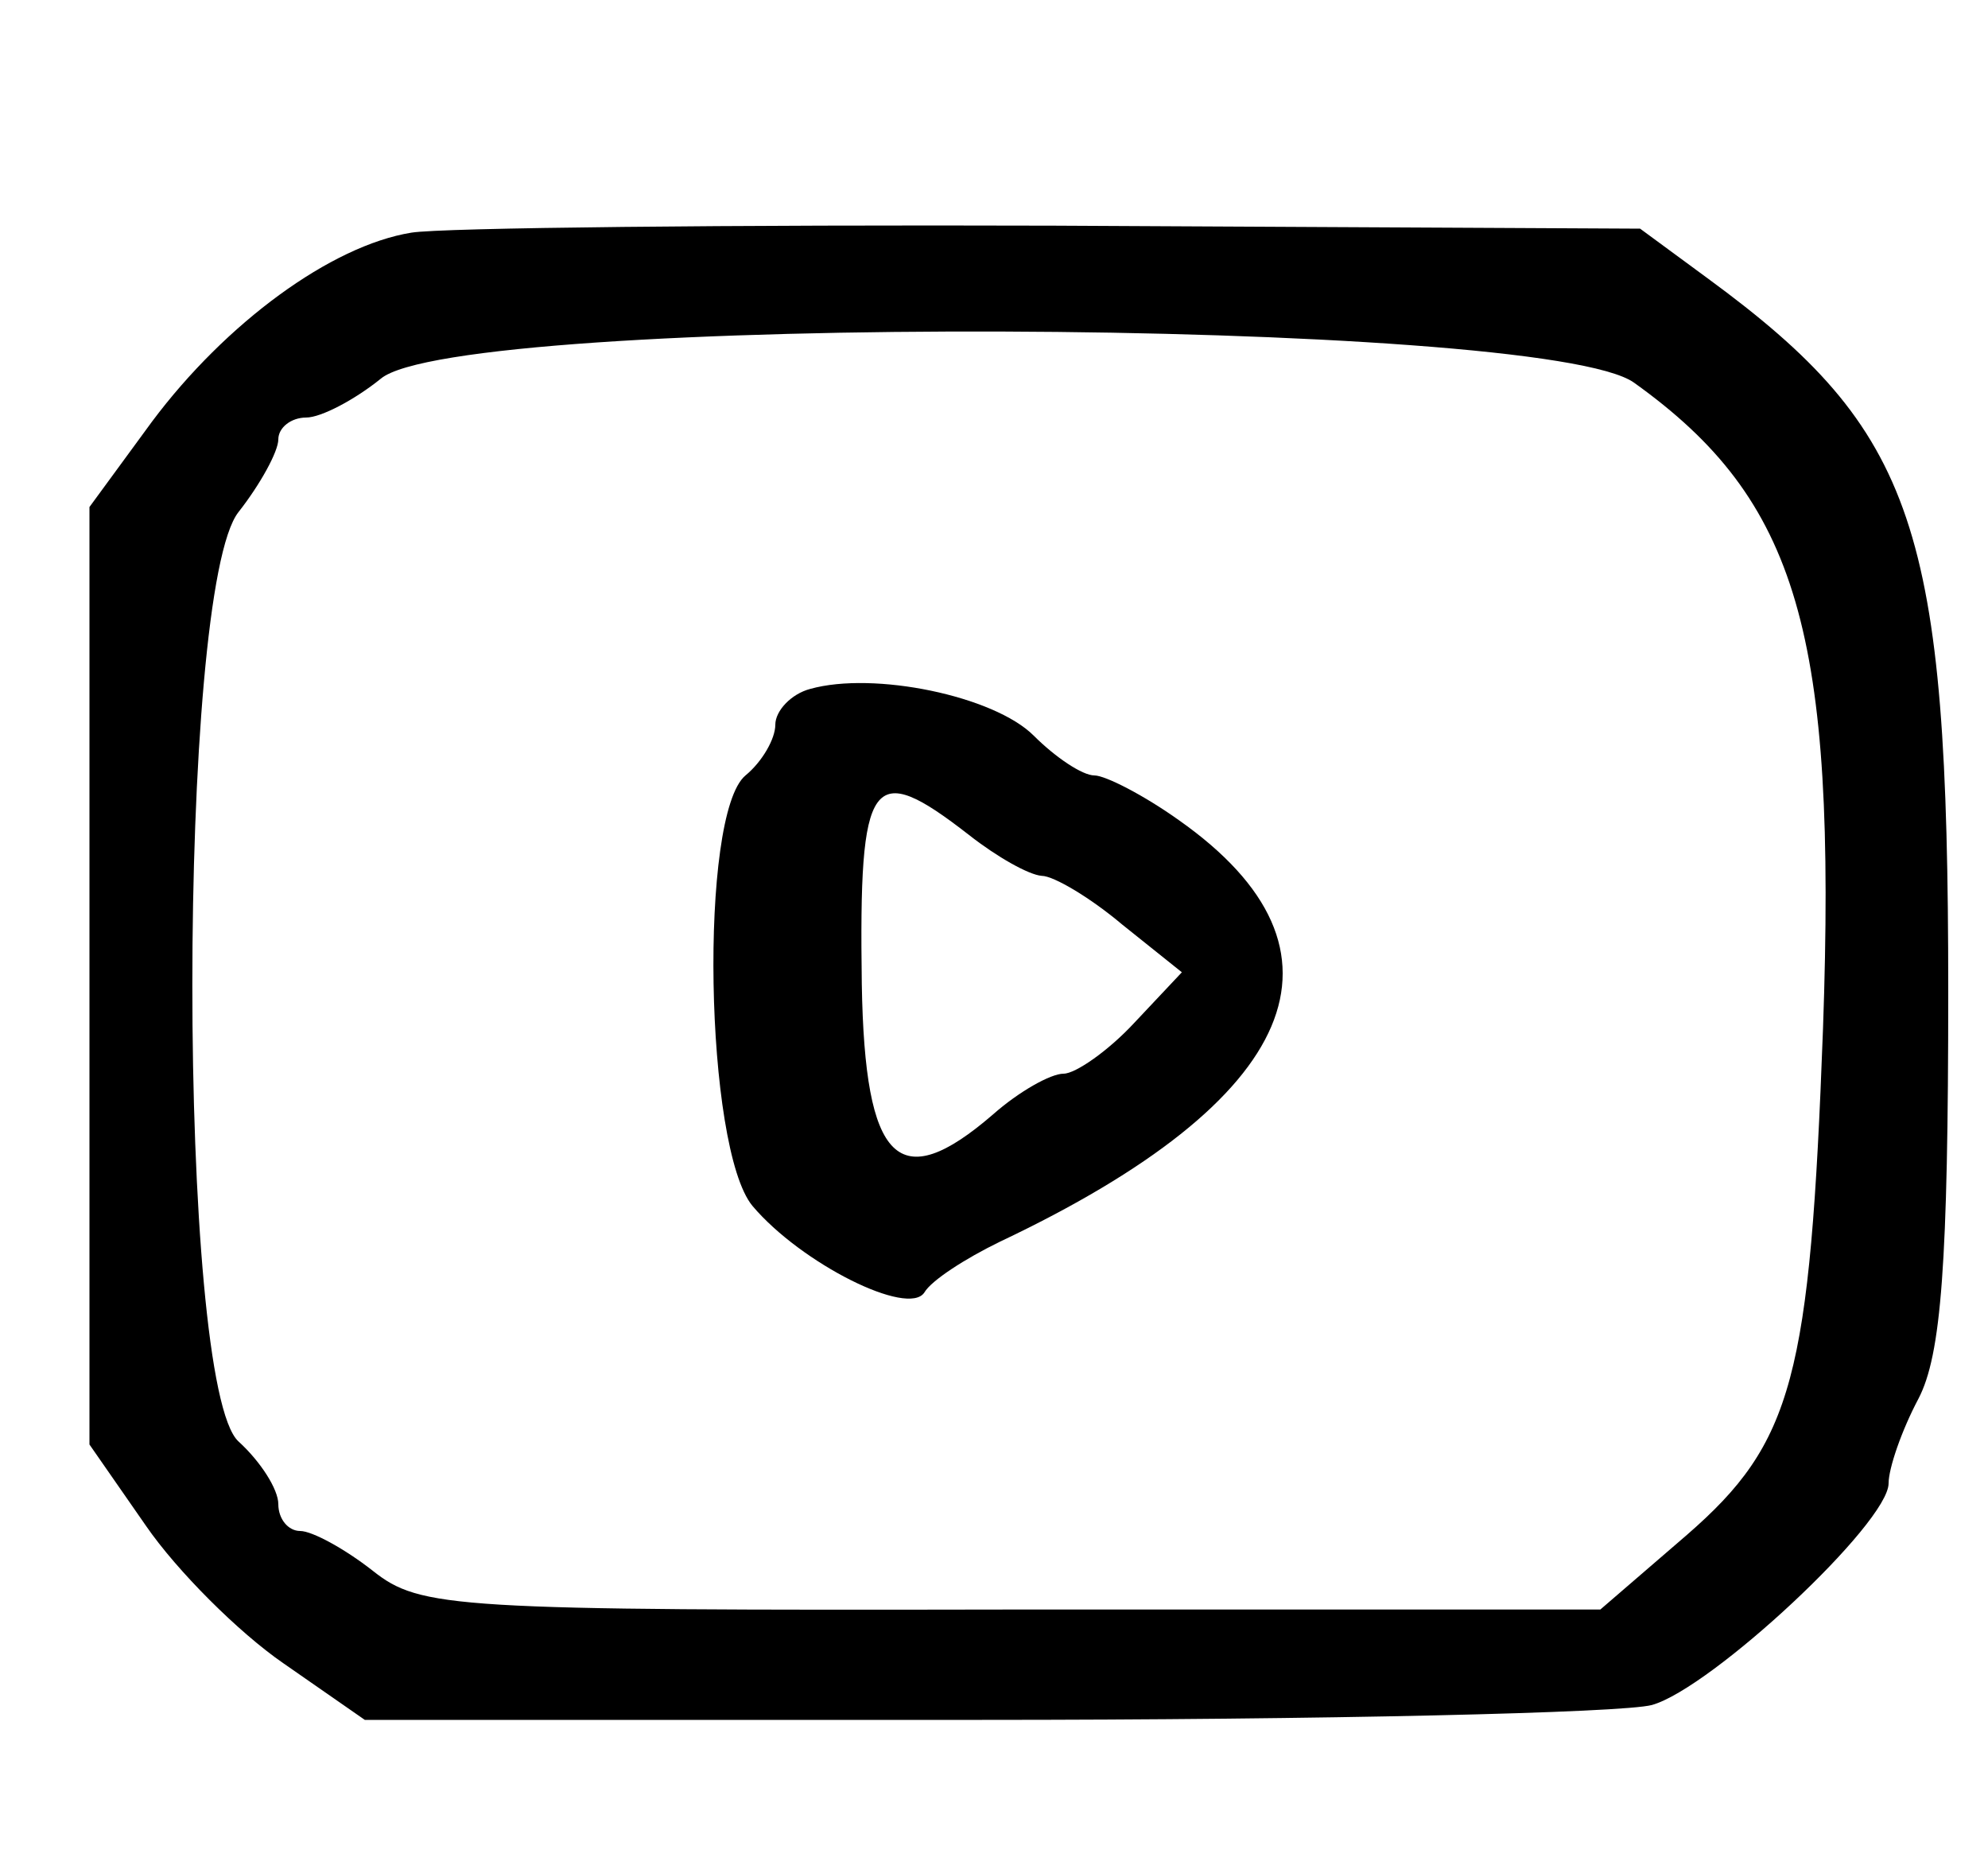 <?xml version="1.0" standalone="no"?>
<!DOCTYPE svg PUBLIC "-//W3C//DTD SVG 20010904//EN"
 "http://www.w3.org/TR/2001/REC-SVG-20010904/DTD/svg10.dtd">
<svg version="1.0" xmlns="http://www.w3.org/2000/svg"
 width="100pt" height="94pt" viewBox="0 0 100 94"
 preserveAspectRatio="xMidYMid meet">
<g transform="translate(0,94) scale(0.05,-0.05)"
fill="#000000" stroke="none">
<path d="M414 1646 c-81 -13 -187 -91 -261 -190 l-63 -86 0 -472 0 -471 57
-82 c31 -45 93 -107 138 -138 l82 -57 621 0 c342 0 645 7 674 15 60 17 238
183 238 223 0 15 13 53 30 85 23 44 30 136 30 410 0 467 -32 563 -242 717
l-68 50 -590 3 c-324 1 -615 -2 -646 -7z m1230 -151 c165 -118 204 -252 190
-650 -13 -351 -30 -416 -137 -509 l-87 -75 -592 0 c-563 -1 -595 1 -643 39
-28 22 -61 40 -73 40 -12 0 -22 12 -22 27 0 15 -18 43 -40 63 -62 56 -62 857
0 935 22 28 40 61 40 73 0 12 13 22 28 22 15 0 49 18 75 39 78 66 1170 62
1261 -4z"/>
<path d="M815 1187 c-19 -5 -35 -22 -35 -36 0 -14 -13 -37 -30 -51 -47 -39
-41 -375 7 -433 49 -58 157 -112 173 -87 7 12 41 34 76 51 302 143 366 293
180 424 -35 25 -74 45 -85 45 -12 0 -39 18 -61 40 -40 40 -161 65 -225 47z
m160 -147 c28 -22 60 -40 73 -41 12 0 49 -22 81 -49 l60 -48 -48 -51 c-26 -28
-59 -51 -71 -51 -13 0 -45 -18 -71 -41 -95 -82 -129 -49 -132 131 -3 210 9
227 108 150z"/>
</g>
</svg>
